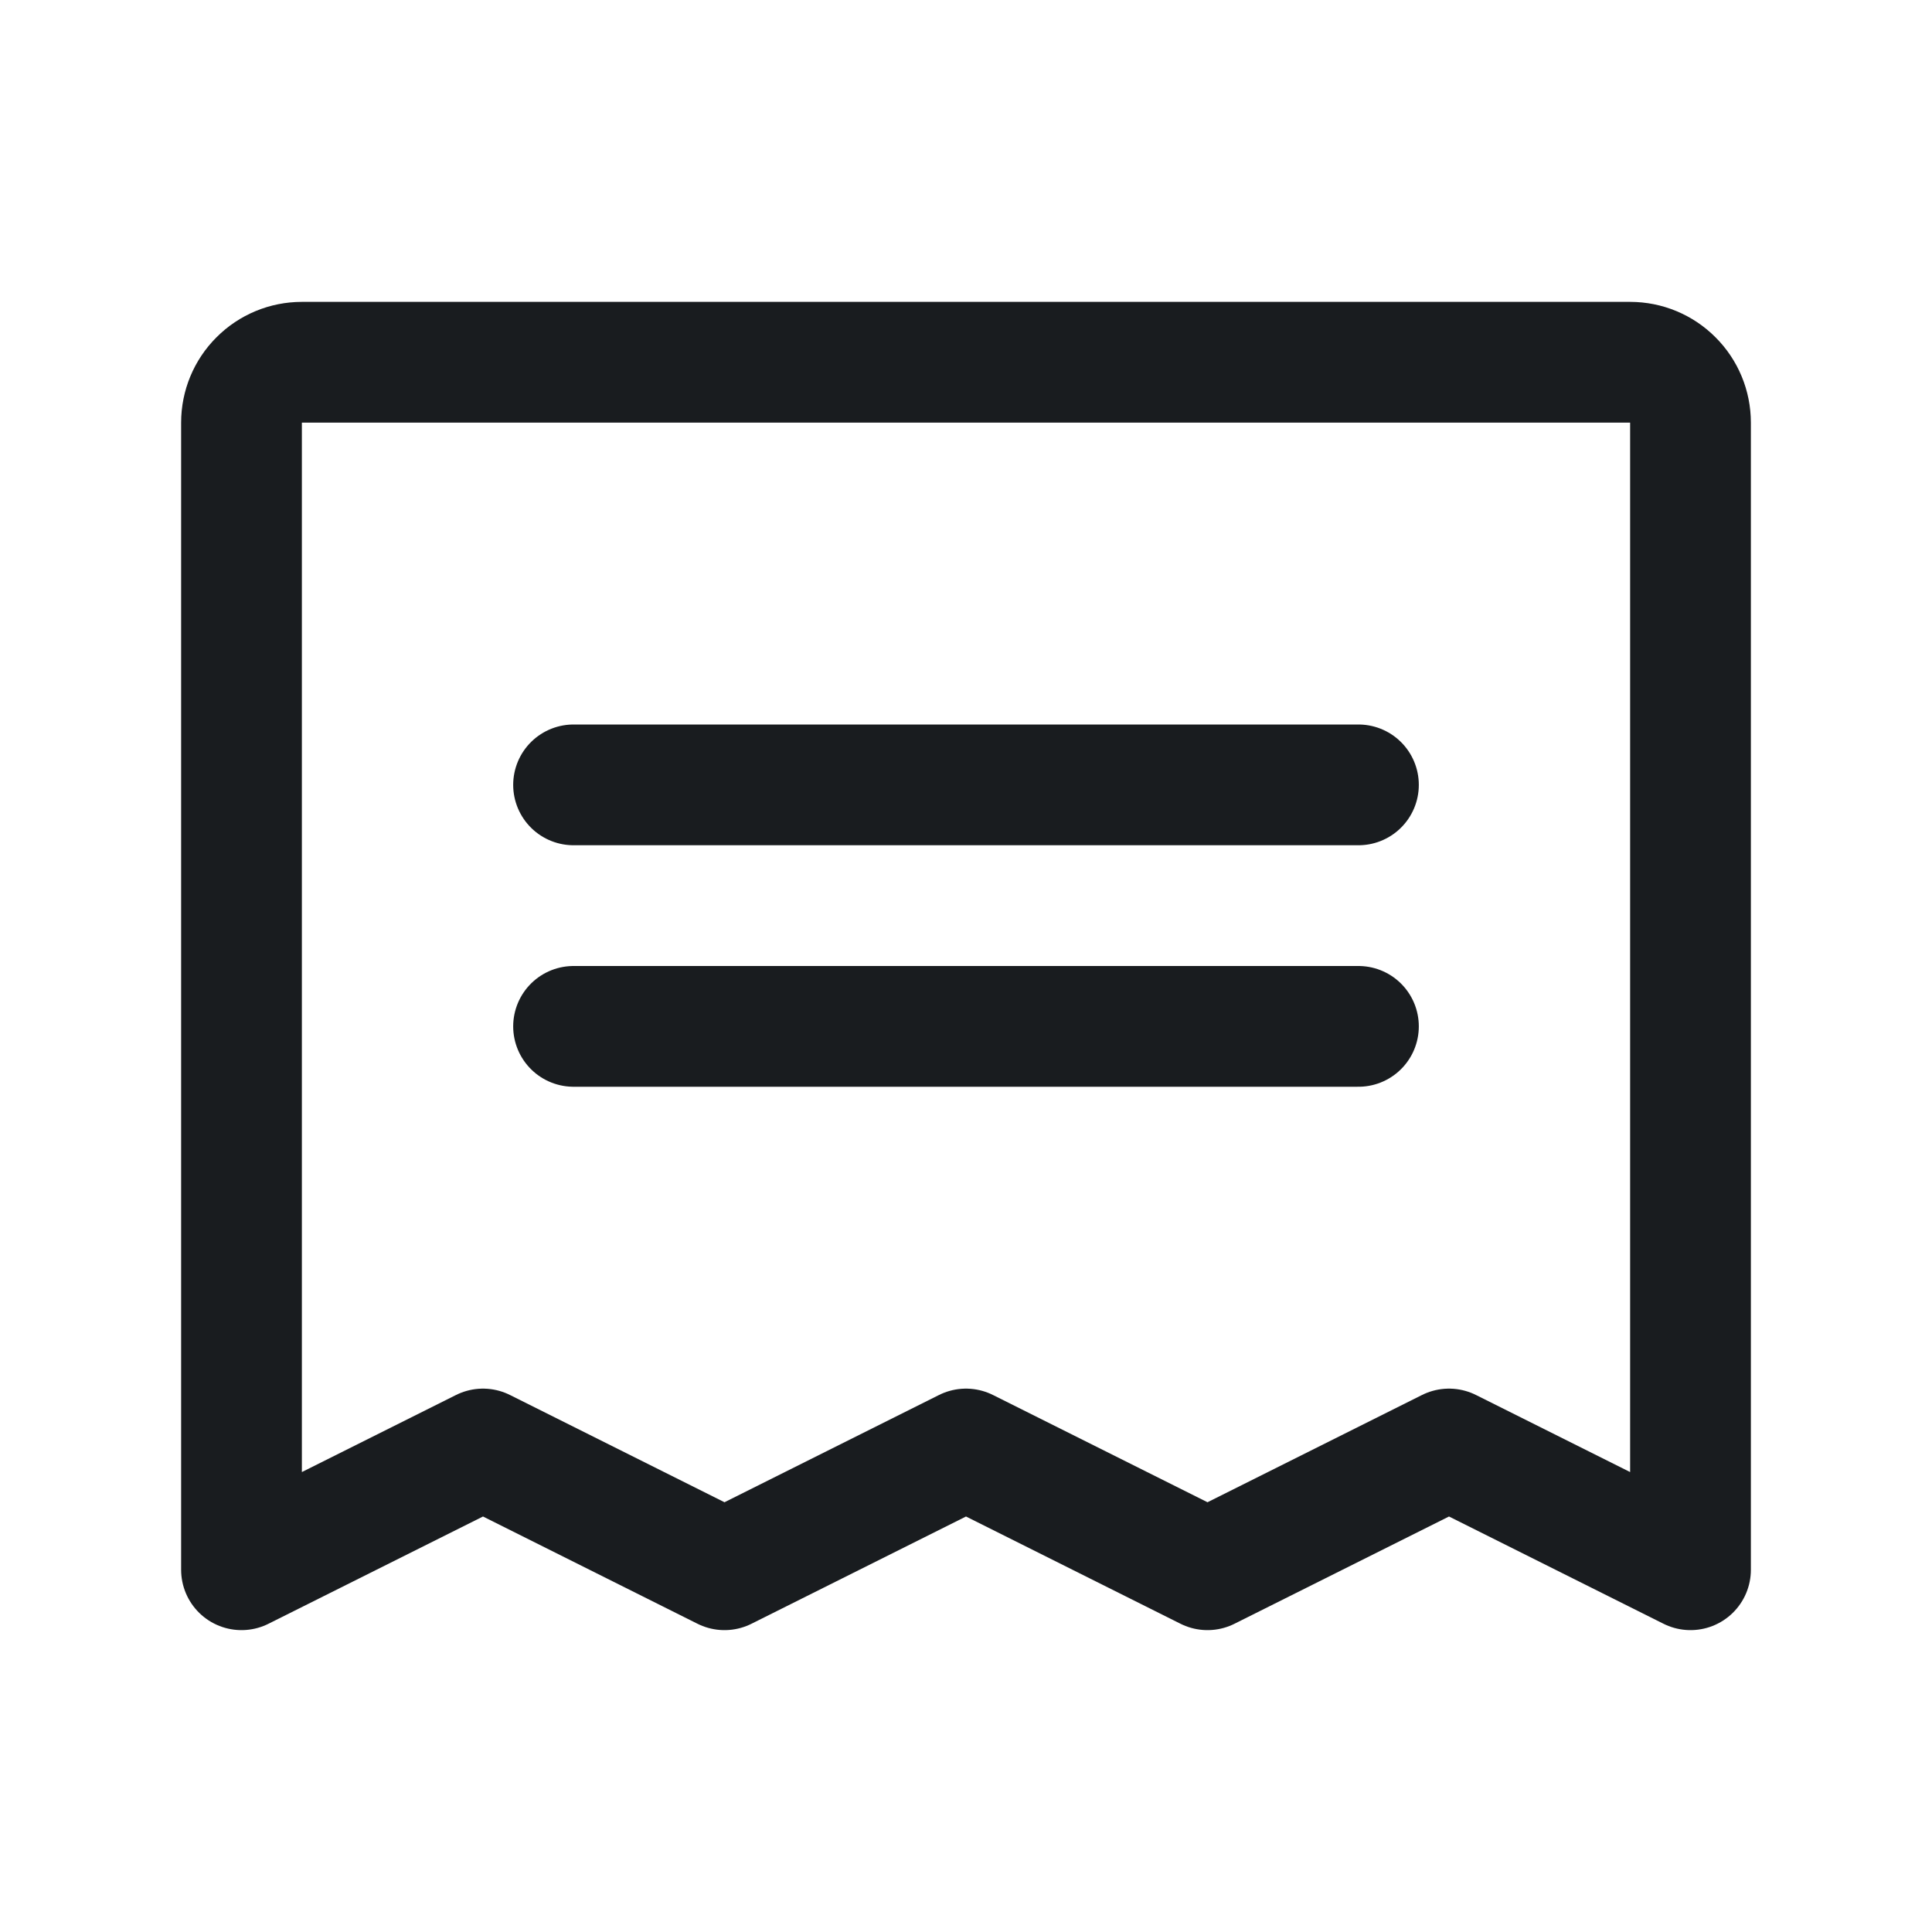 <svg width="24" height="24" viewBox="0 0 24 24" fill="none" xmlns="http://www.w3.org/2000/svg">
<path d="M3 19.5V5.25C3 5.051 3.079 4.86 3.22 4.72C3.36 4.579 3.551 4.5 3.75 4.5H20.25C20.449 4.5 20.64 4.579 20.78 4.72C20.921 4.86 21 5.051 21 5.25V19.5L18 18L15 19.5L12 18L9 19.5L6 18L3 19.5Z" stroke="#191C1F" stroke-width="1.5" stroke-linecap="round" stroke-linejoin="round"/>
<path d="M7.125 9.75H16.875" stroke="#191C1F" stroke-width="1.5" stroke-linecap="round" stroke-linejoin="round"/>
<path d="M7.125 12.75H16.875" stroke="#191C1F" stroke-width="1.5" stroke-linecap="round" stroke-linejoin="round"/>
</svg>
